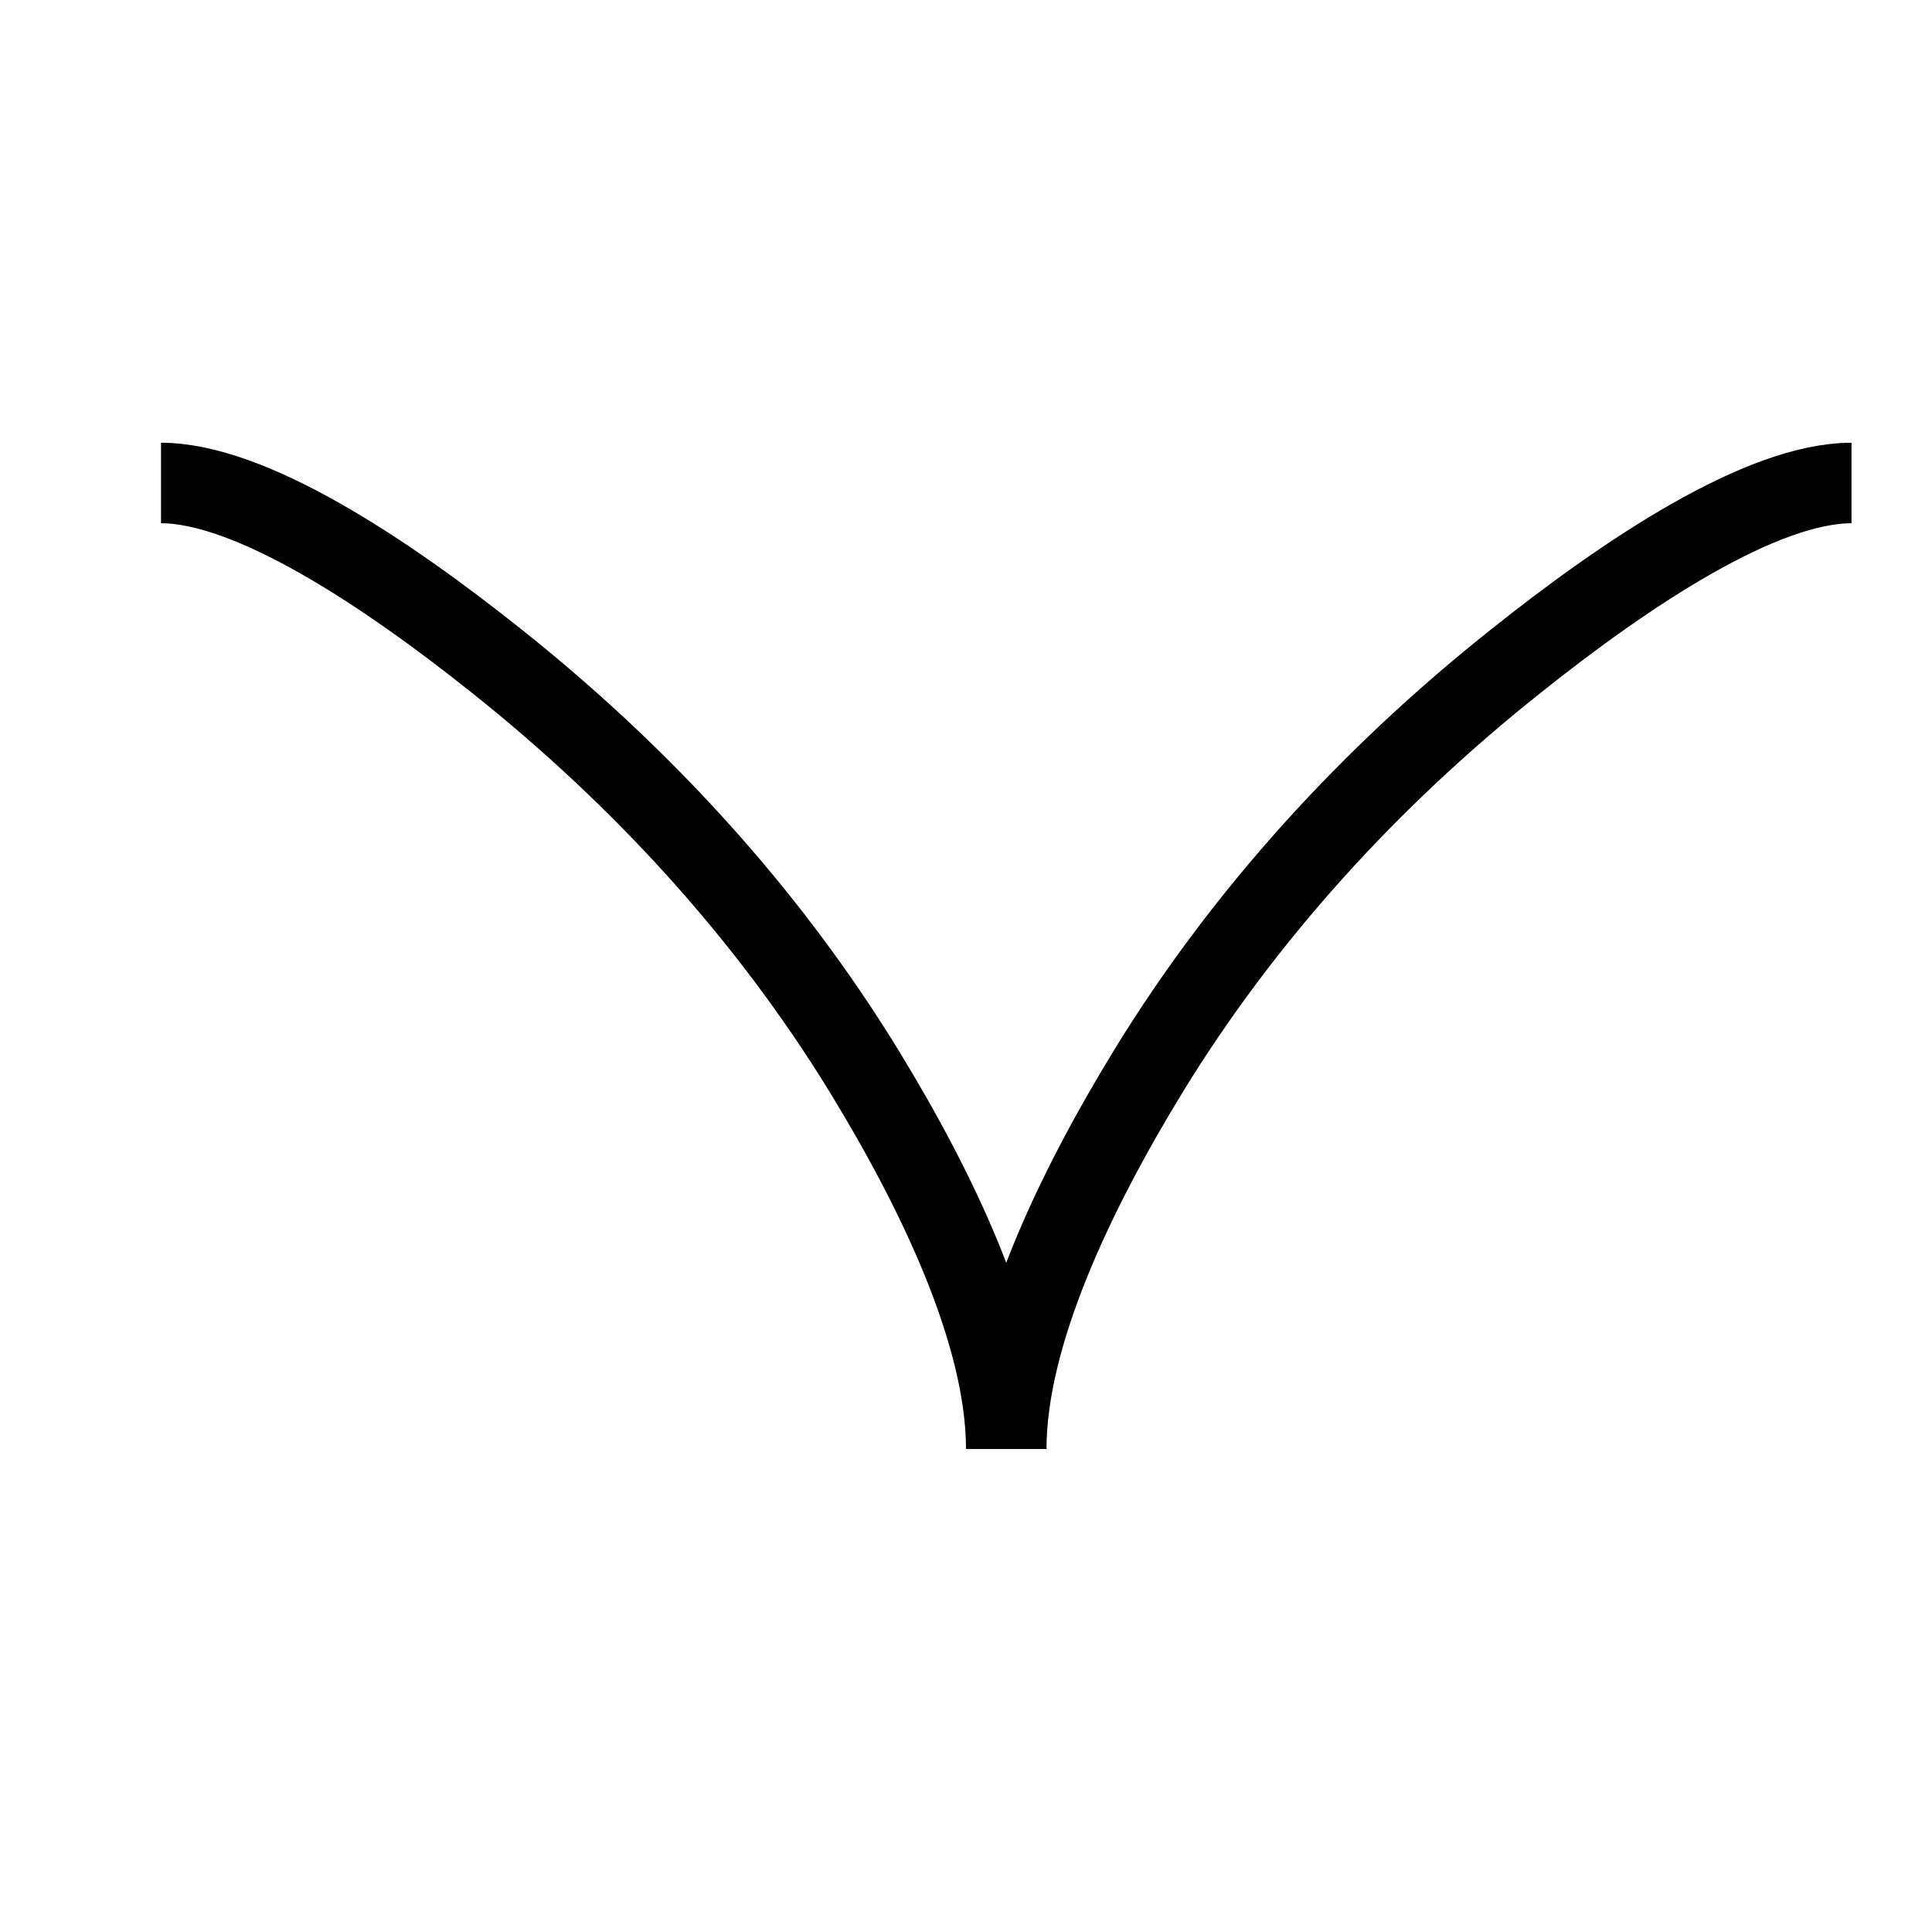 <svg  viewBox="0 0 24 24" fill="none" xmlns="http://www.w3.org/2000/svg">
<path d="M23 6C21.887 6 20.225 7.099 18.83 8.213C17.03 9.643 15.46 11.354 14.261 13.314C13.363 14.784 12.5 16.566 12.5 18C12.5 16.566 11.637 14.783 10.739 13.314C9.539 11.354 7.968 9.643 6.171 8.213C4.775 7.099 3.11 6 2 6" stroke="black"/>
</svg>
